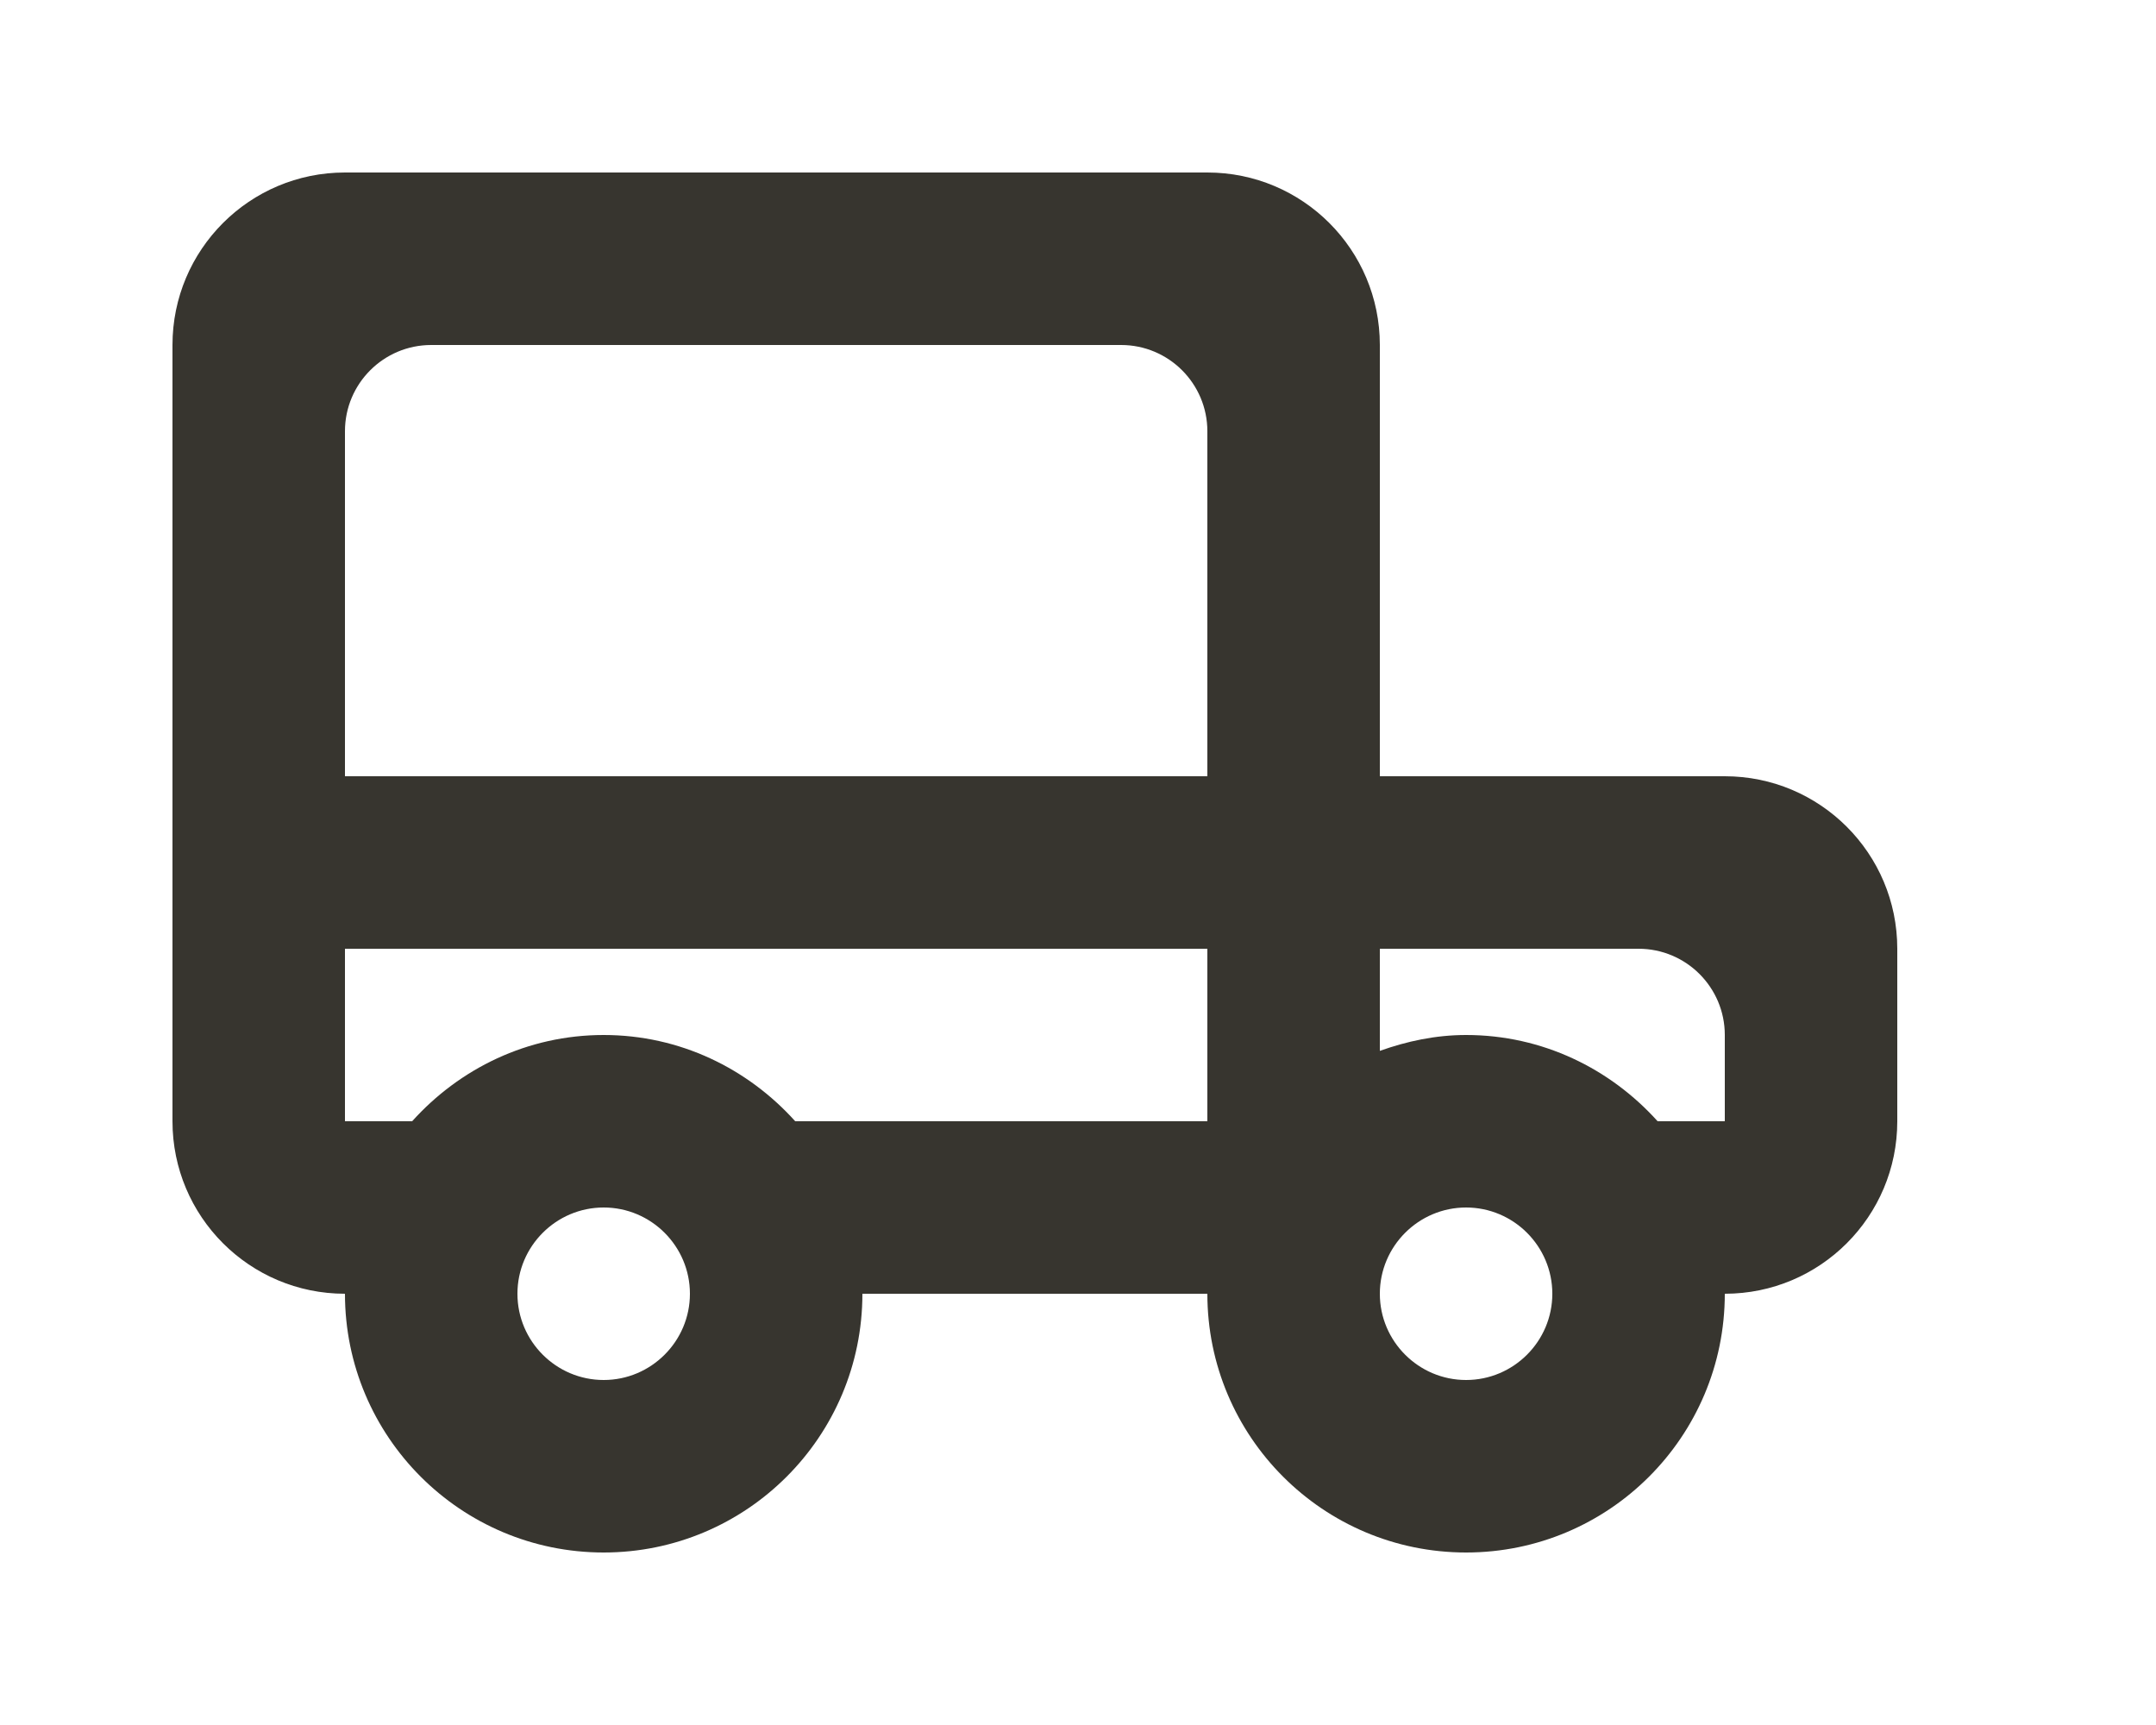 <!-- Generated by IcoMoon.io -->
<svg version="1.1" xmlns="http://www.w3.org/2000/svg" width="50" height="40" viewBox="0 0 50 40">
<title>mp-car_round-7</title>
<path fill="#37352f" d="M40 26h-1.558c-1.098-1.22-2.672-2-4.442-2-0.706 0-1.372 0.144-2 0.368v-2.368h6c1.104 0 2 0.896 2 2v2zM34 32c-1.102 0-2-0.898-2-2s0.898-2 2-2c1.102 0 2 0.898 2 2s-0.898 2-2 2v0zM28 18h-20v-8c0-1.104 0.896-2 2-2h16c1.104 0 2 0.896 2 2v8zM28 26h-9.558c-1.098-1.22-2.672-2-4.442-2s-3.344 0.78-4.442 2h-1.558v-4h20v4zM14 32c-1.102 0-2-0.898-2-2s0.898-2 2-2c1.102 0 2 0.898 2 2s-0.898 2-2 2v0zM32 18v-10c0-2.21-1.79-4-4-4h-20c-2.21 0-4 1.79-4 4v18c0 2.21 1.79 4 4 4v0c0 3.314 2.686 6 6 6s6-2.686 6-6h8c0 3.314 2.686 6 6 6s6-2.686 6-6v0c2.21 0 4-1.79 4-4v-4c0-2.21-1.79-4-4-4h-8z"></path>
</svg>
